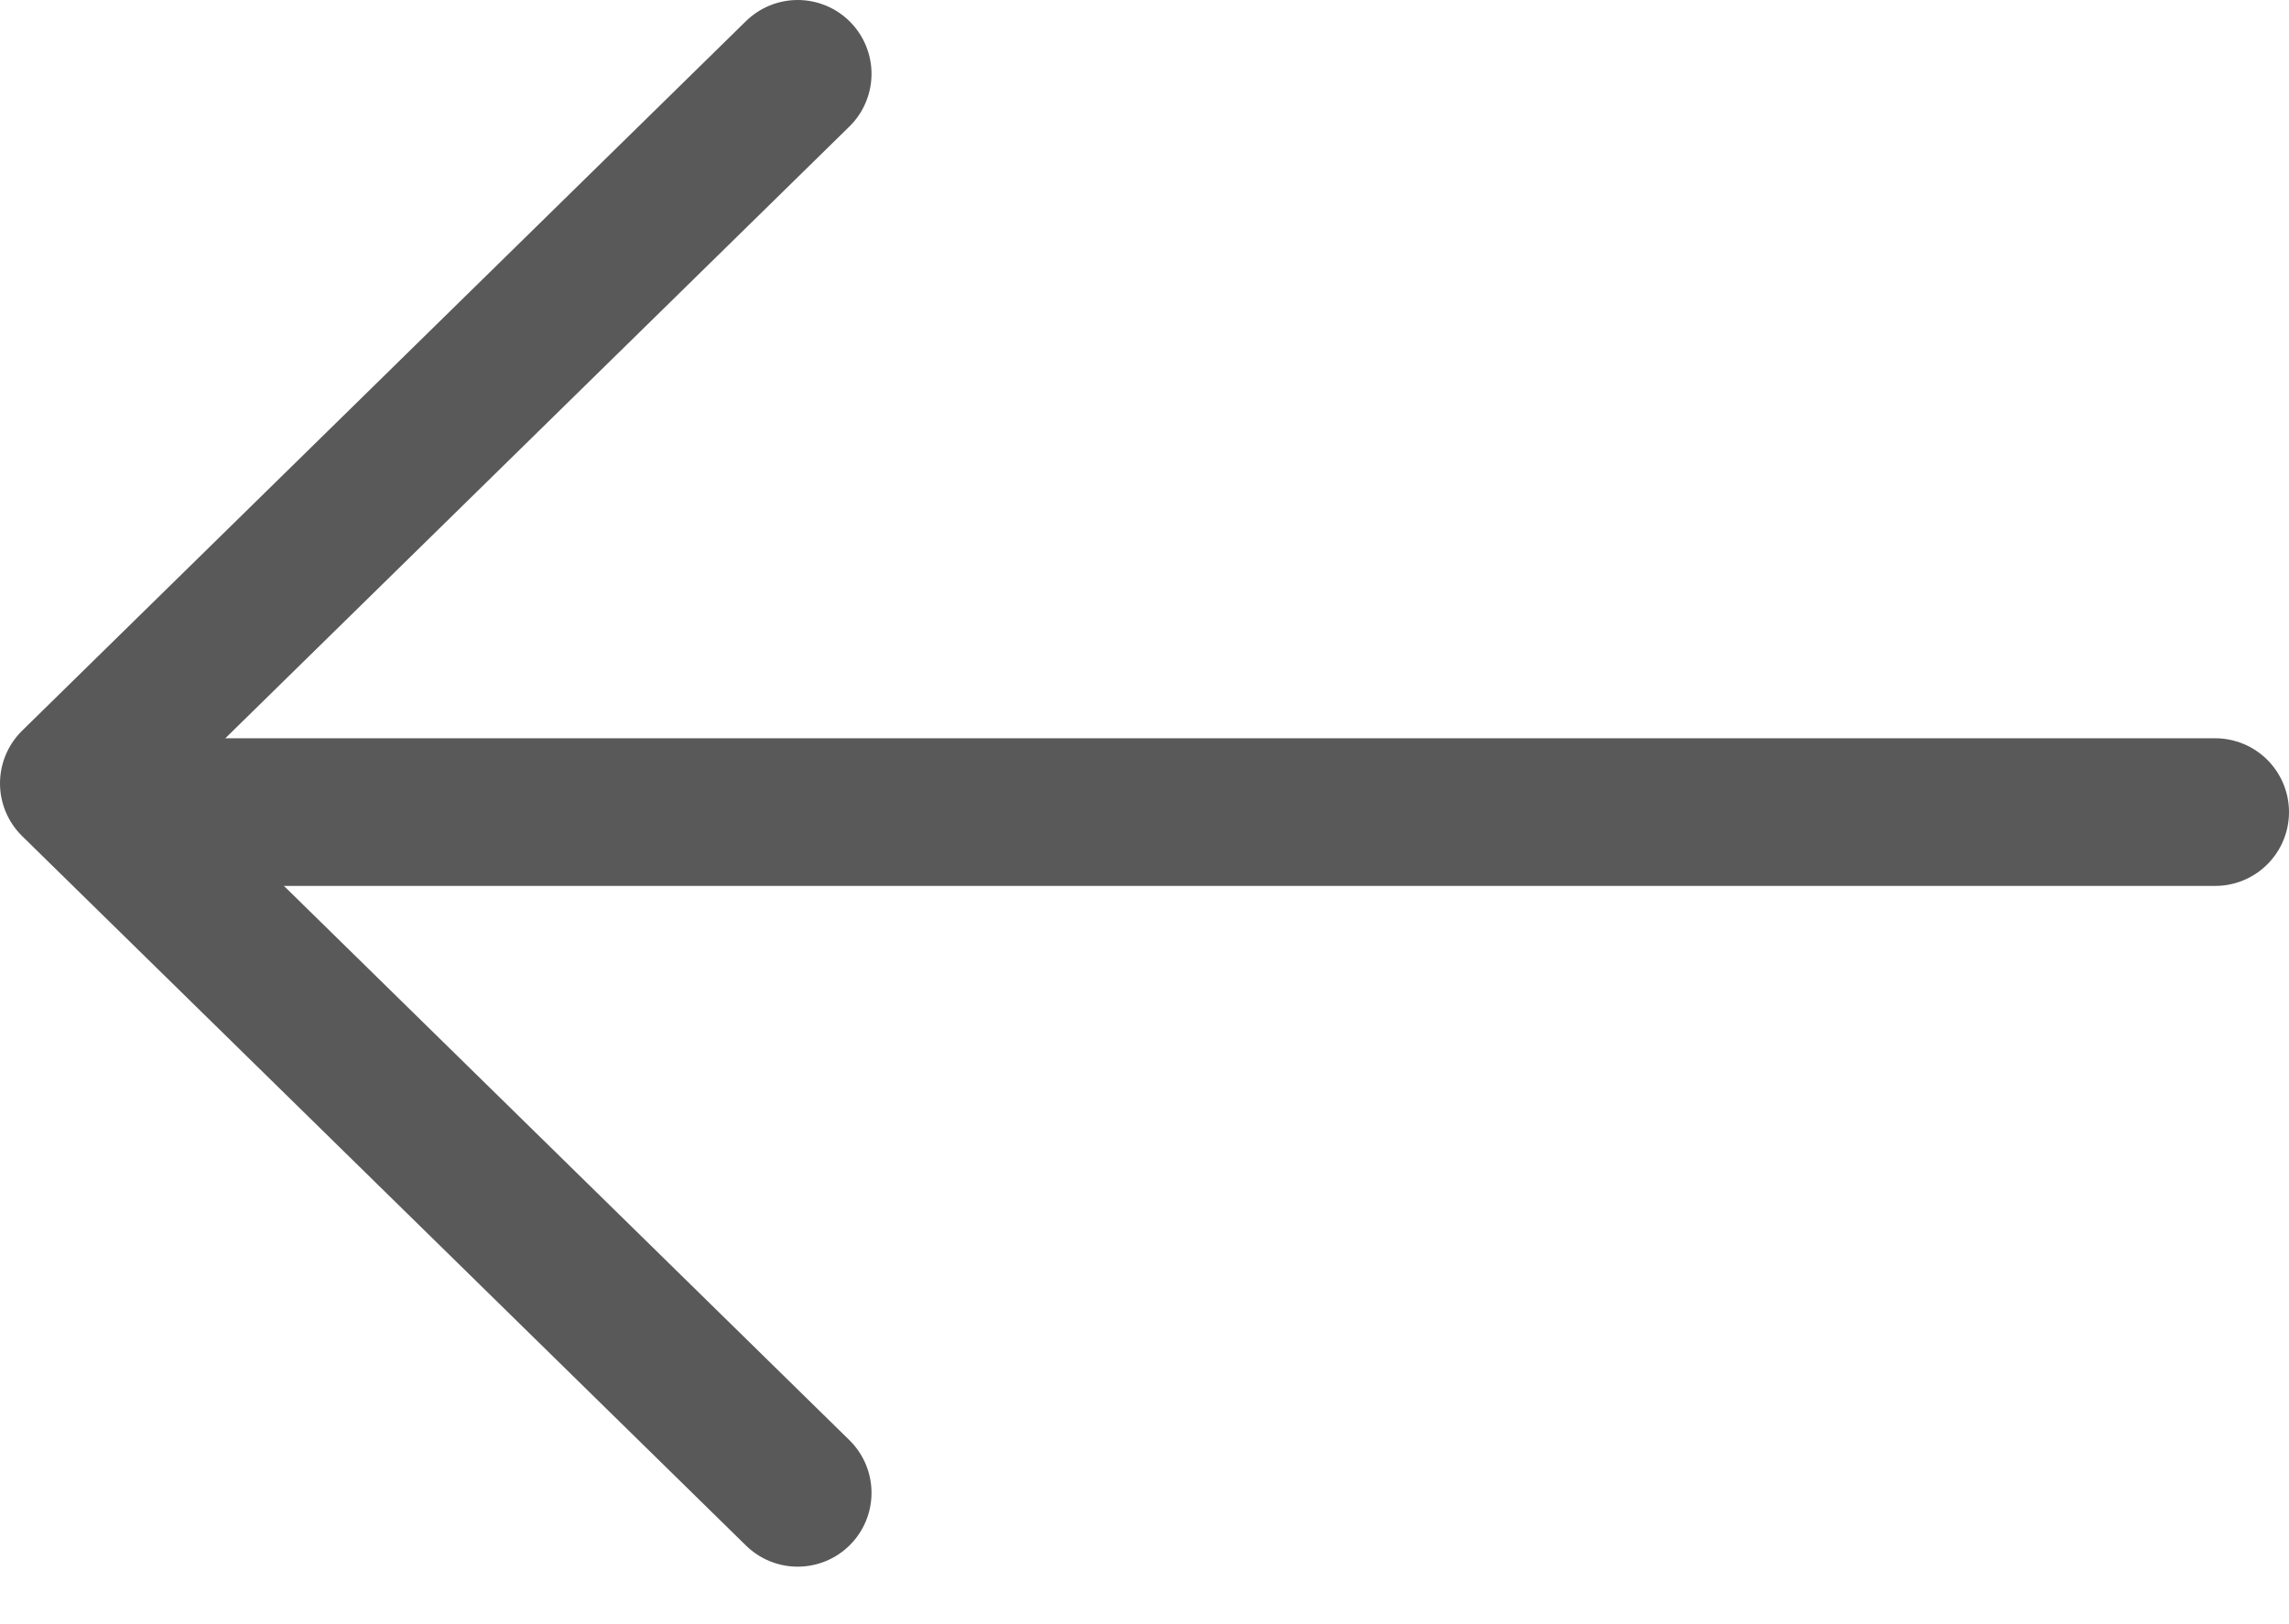 <svg width="31" height="22" viewBox="0 0 31 22" fill="none" xmlns="http://www.w3.org/2000/svg">
<path d="M10.803 1L1 10.611L10.803 20.221" stroke="#595959" stroke-width="2" stroke-linecap="round" stroke-linejoin="round"/>
<path d="M30 11H3" stroke="#595959" stroke-width="2" stroke-linecap="round" stroke-linejoin="round"/>
</svg>
